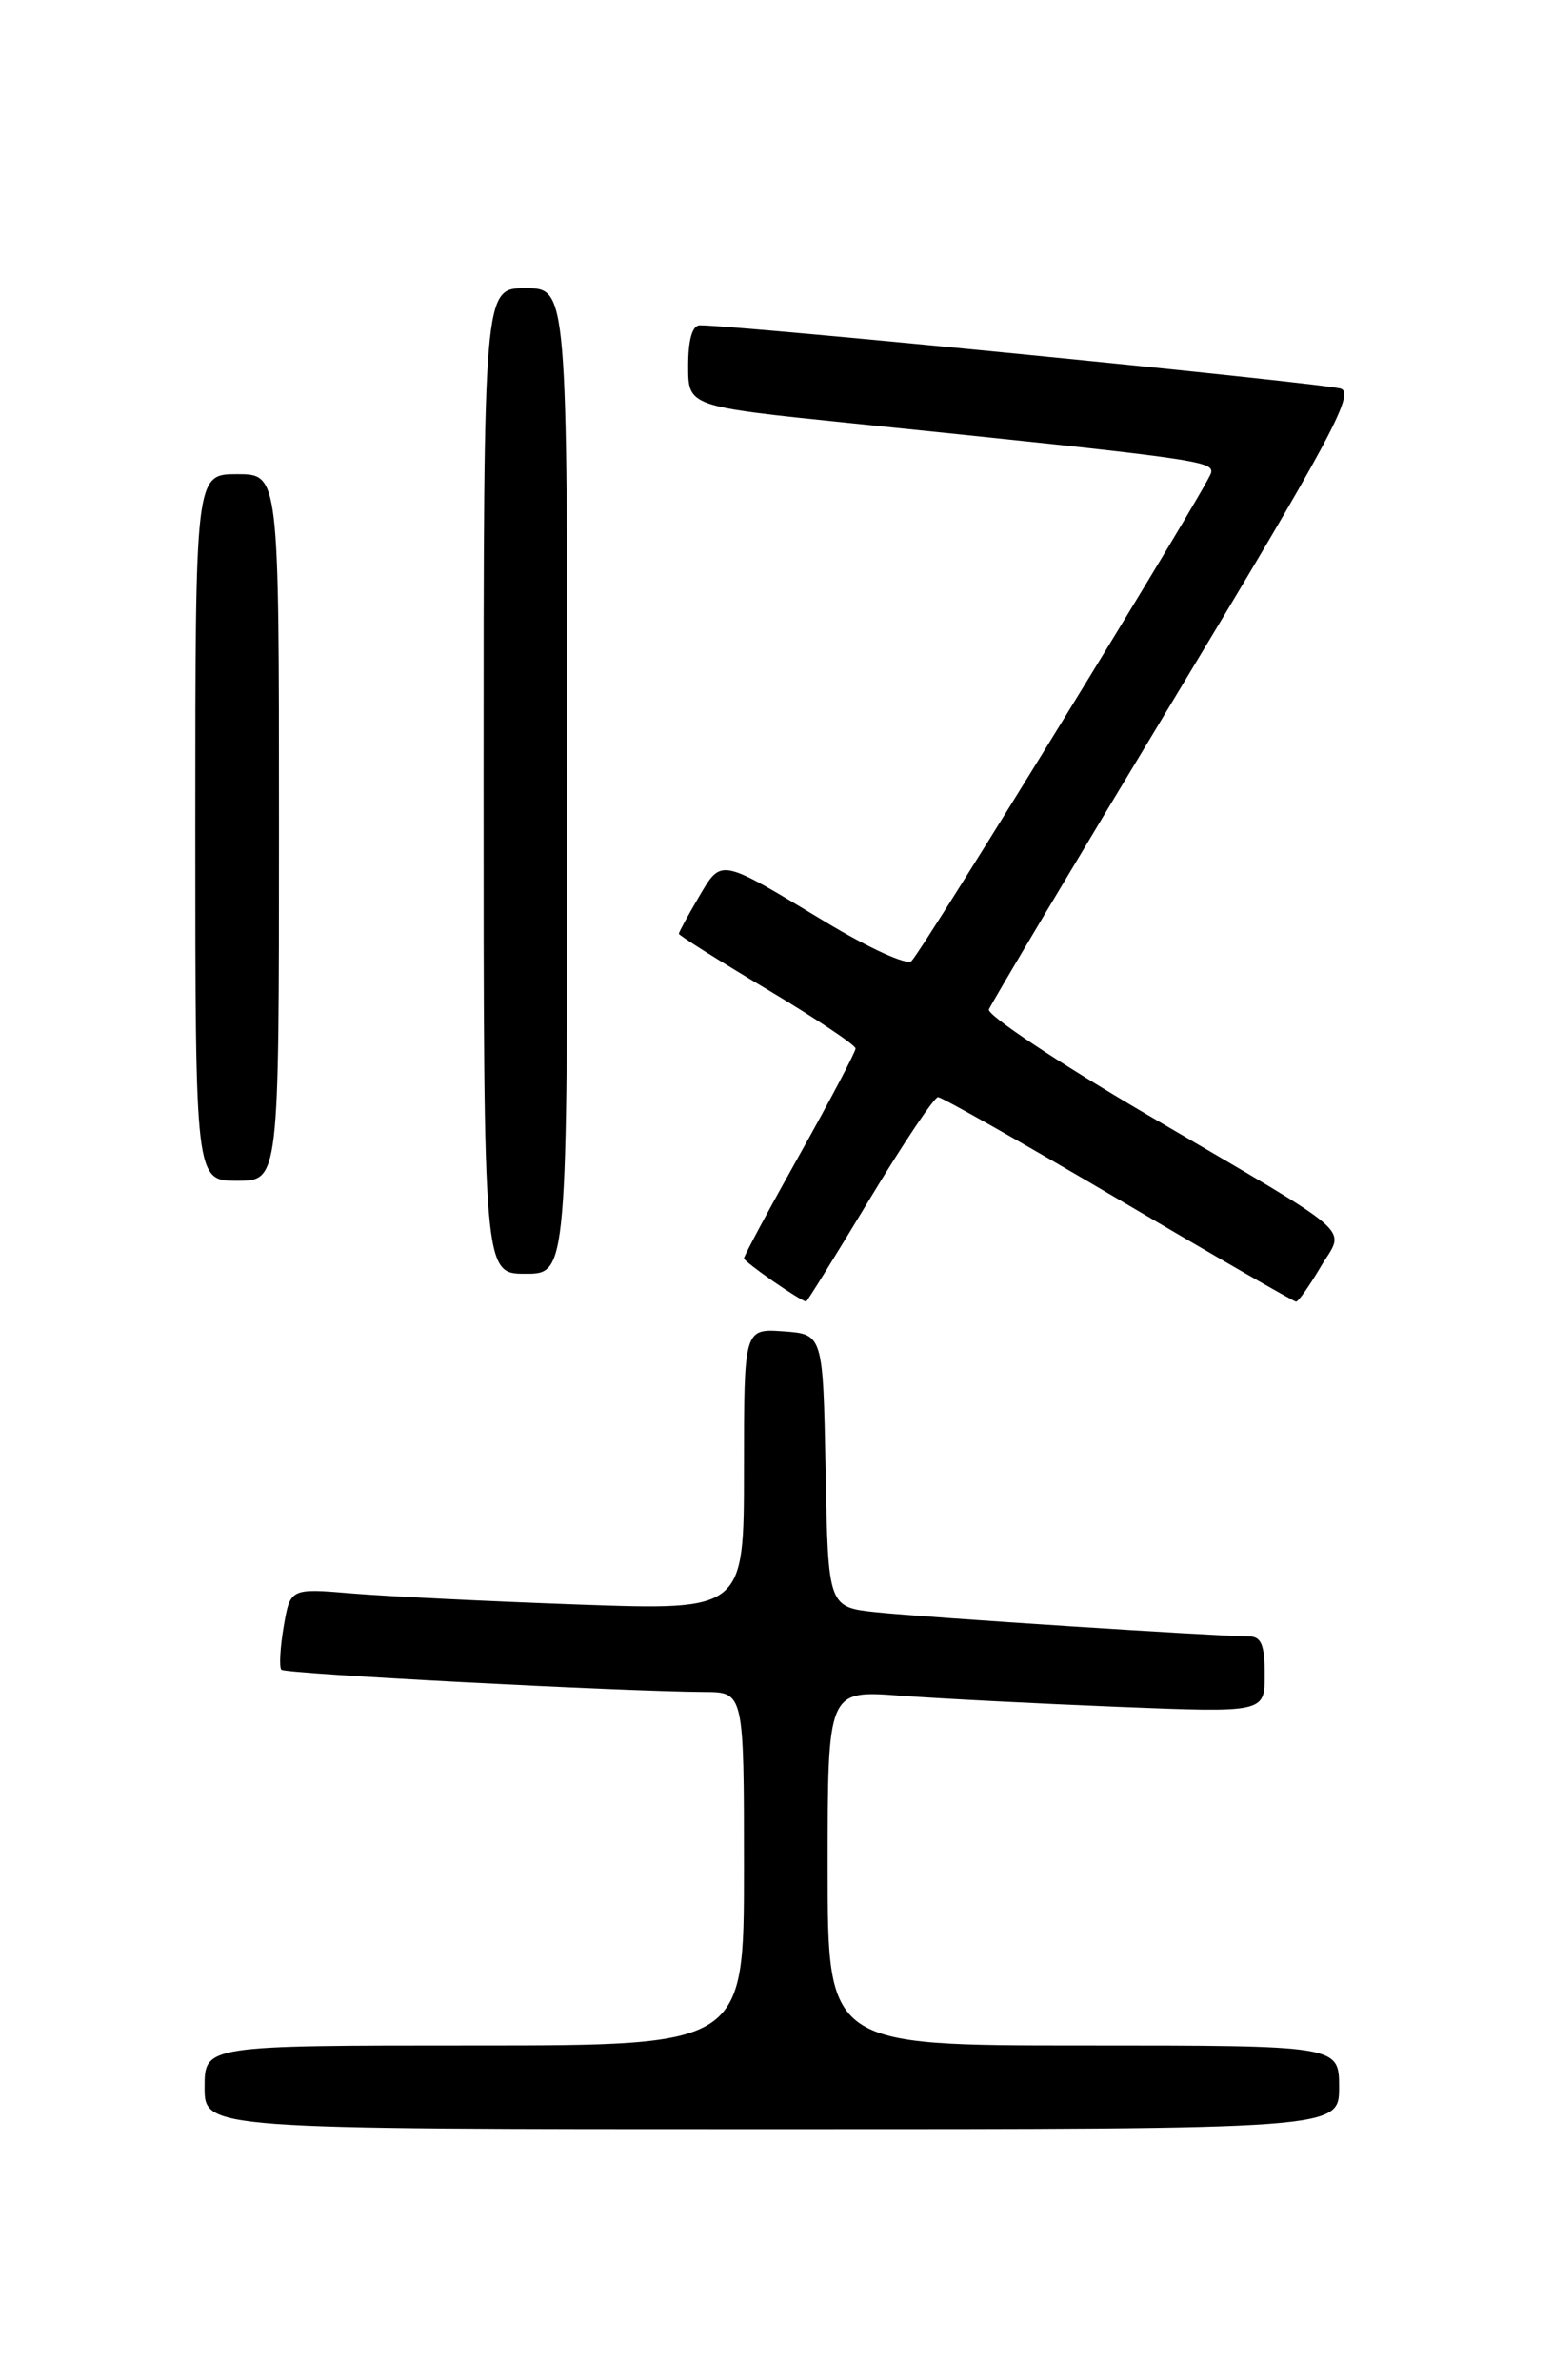 <?xml version="1.0" encoding="UTF-8" standalone="no"?>
<!DOCTYPE svg PUBLIC "-//W3C//DTD SVG 1.1//EN" "http://www.w3.org/Graphics/SVG/1.1/DTD/svg11.dtd" >
<svg xmlns="http://www.w3.org/2000/svg" xmlns:xlink="http://www.w3.org/1999/xlink" version="1.1" viewBox="0 0 167 256">
 <g >
 <path fill="currentColor"
d=" M 144.00 224.50 C 144.00 220.00 144.00 220.00 116.50 220.00 C 89.00 220.00 89.00 220.00 89.00 200.90 C 89.00 181.79 89.00 181.79 96.75 182.37 C 101.01 182.69 111.59 183.23 120.25 183.58 C 136.00 184.21 136.00 184.21 136.00 180.11 C 136.00 176.89 135.63 176.00 134.28 176.00 C 131.01 176.00 99.49 173.96 94.28 173.41 C 89.05 172.86 89.05 172.86 88.78 158.18 C 88.50 143.50 88.50 143.50 84.25 143.19 C 80.00 142.89 80.00 142.89 80.00 158.05 C 80.00 173.21 80.00 173.21 62.25 172.58 C 52.49 172.23 41.51 171.69 37.85 171.38 C 31.21 170.82 31.21 170.82 30.50 174.98 C 30.12 177.26 30.01 179.34 30.26 179.59 C 30.70 180.03 66.95 181.93 75.75 181.98 C 80.00 182.00 80.00 182.00 80.00 201.00 C 80.00 220.00 80.00 220.00 51.00 220.00 C 22.00 220.00 22.00 220.00 22.00 224.50 C 22.00 229.00 22.00 229.00 83.00 229.00 C 144.00 229.00 144.00 229.00 144.00 224.50 Z  M 93.50 129.00 C 97.15 122.95 100.46 118.00 100.87 118.00 C 101.27 118.00 110.01 122.95 120.28 129.00 C 130.54 135.05 139.14 140.00 139.37 140.00 C 139.61 140.00 140.79 138.33 141.99 136.30 C 144.63 131.82 146.50 133.47 123.33 119.87 C 113.75 114.25 106.11 109.16 106.34 108.57 C 106.57 107.97 115.57 92.86 126.35 74.99 C 142.86 47.61 145.67 42.39 144.22 41.81 C 142.80 41.25 79.30 34.97 75.25 34.99 C 74.44 35.00 74.00 36.54 74.00 39.36 C 74.00 43.71 74.00 43.71 91.25 45.49 C 128.83 49.35 130.51 49.58 130.23 50.86 C 129.95 52.19 99.44 101.90 98.01 103.37 C 97.54 103.85 93.44 101.98 88.75 99.15 C 77.27 92.22 77.62 92.29 75.13 96.50 C 73.96 98.49 73.00 100.26 73.00 100.43 C 73.00 100.61 77.28 103.30 82.50 106.42 C 87.72 109.54 92.00 112.40 92.00 112.77 C 92.00 113.14 89.30 118.27 86.00 124.16 C 82.70 130.05 80.00 135.08 80.00 135.34 C 80.00 135.72 86.06 139.93 86.69 139.98 C 86.79 139.99 89.85 135.05 93.50 129.00 Z  M 61.00 84.00 C 61.00 31.00 61.00 31.00 56.50 31.00 C 52.00 31.00 52.00 31.00 52.00 84.00 C 52.00 137.00 52.00 137.00 56.50 137.00 C 61.00 137.00 61.00 137.00 61.00 84.00 Z  M 30.00 89.00 C 30.00 51.00 30.00 51.00 25.50 51.00 C 21.00 51.00 21.00 51.00 21.00 89.00 C 21.00 127.00 21.00 127.00 25.50 127.00 C 30.00 127.00 30.00 127.00 30.00 89.00 Z "/>
</g>
</svg>